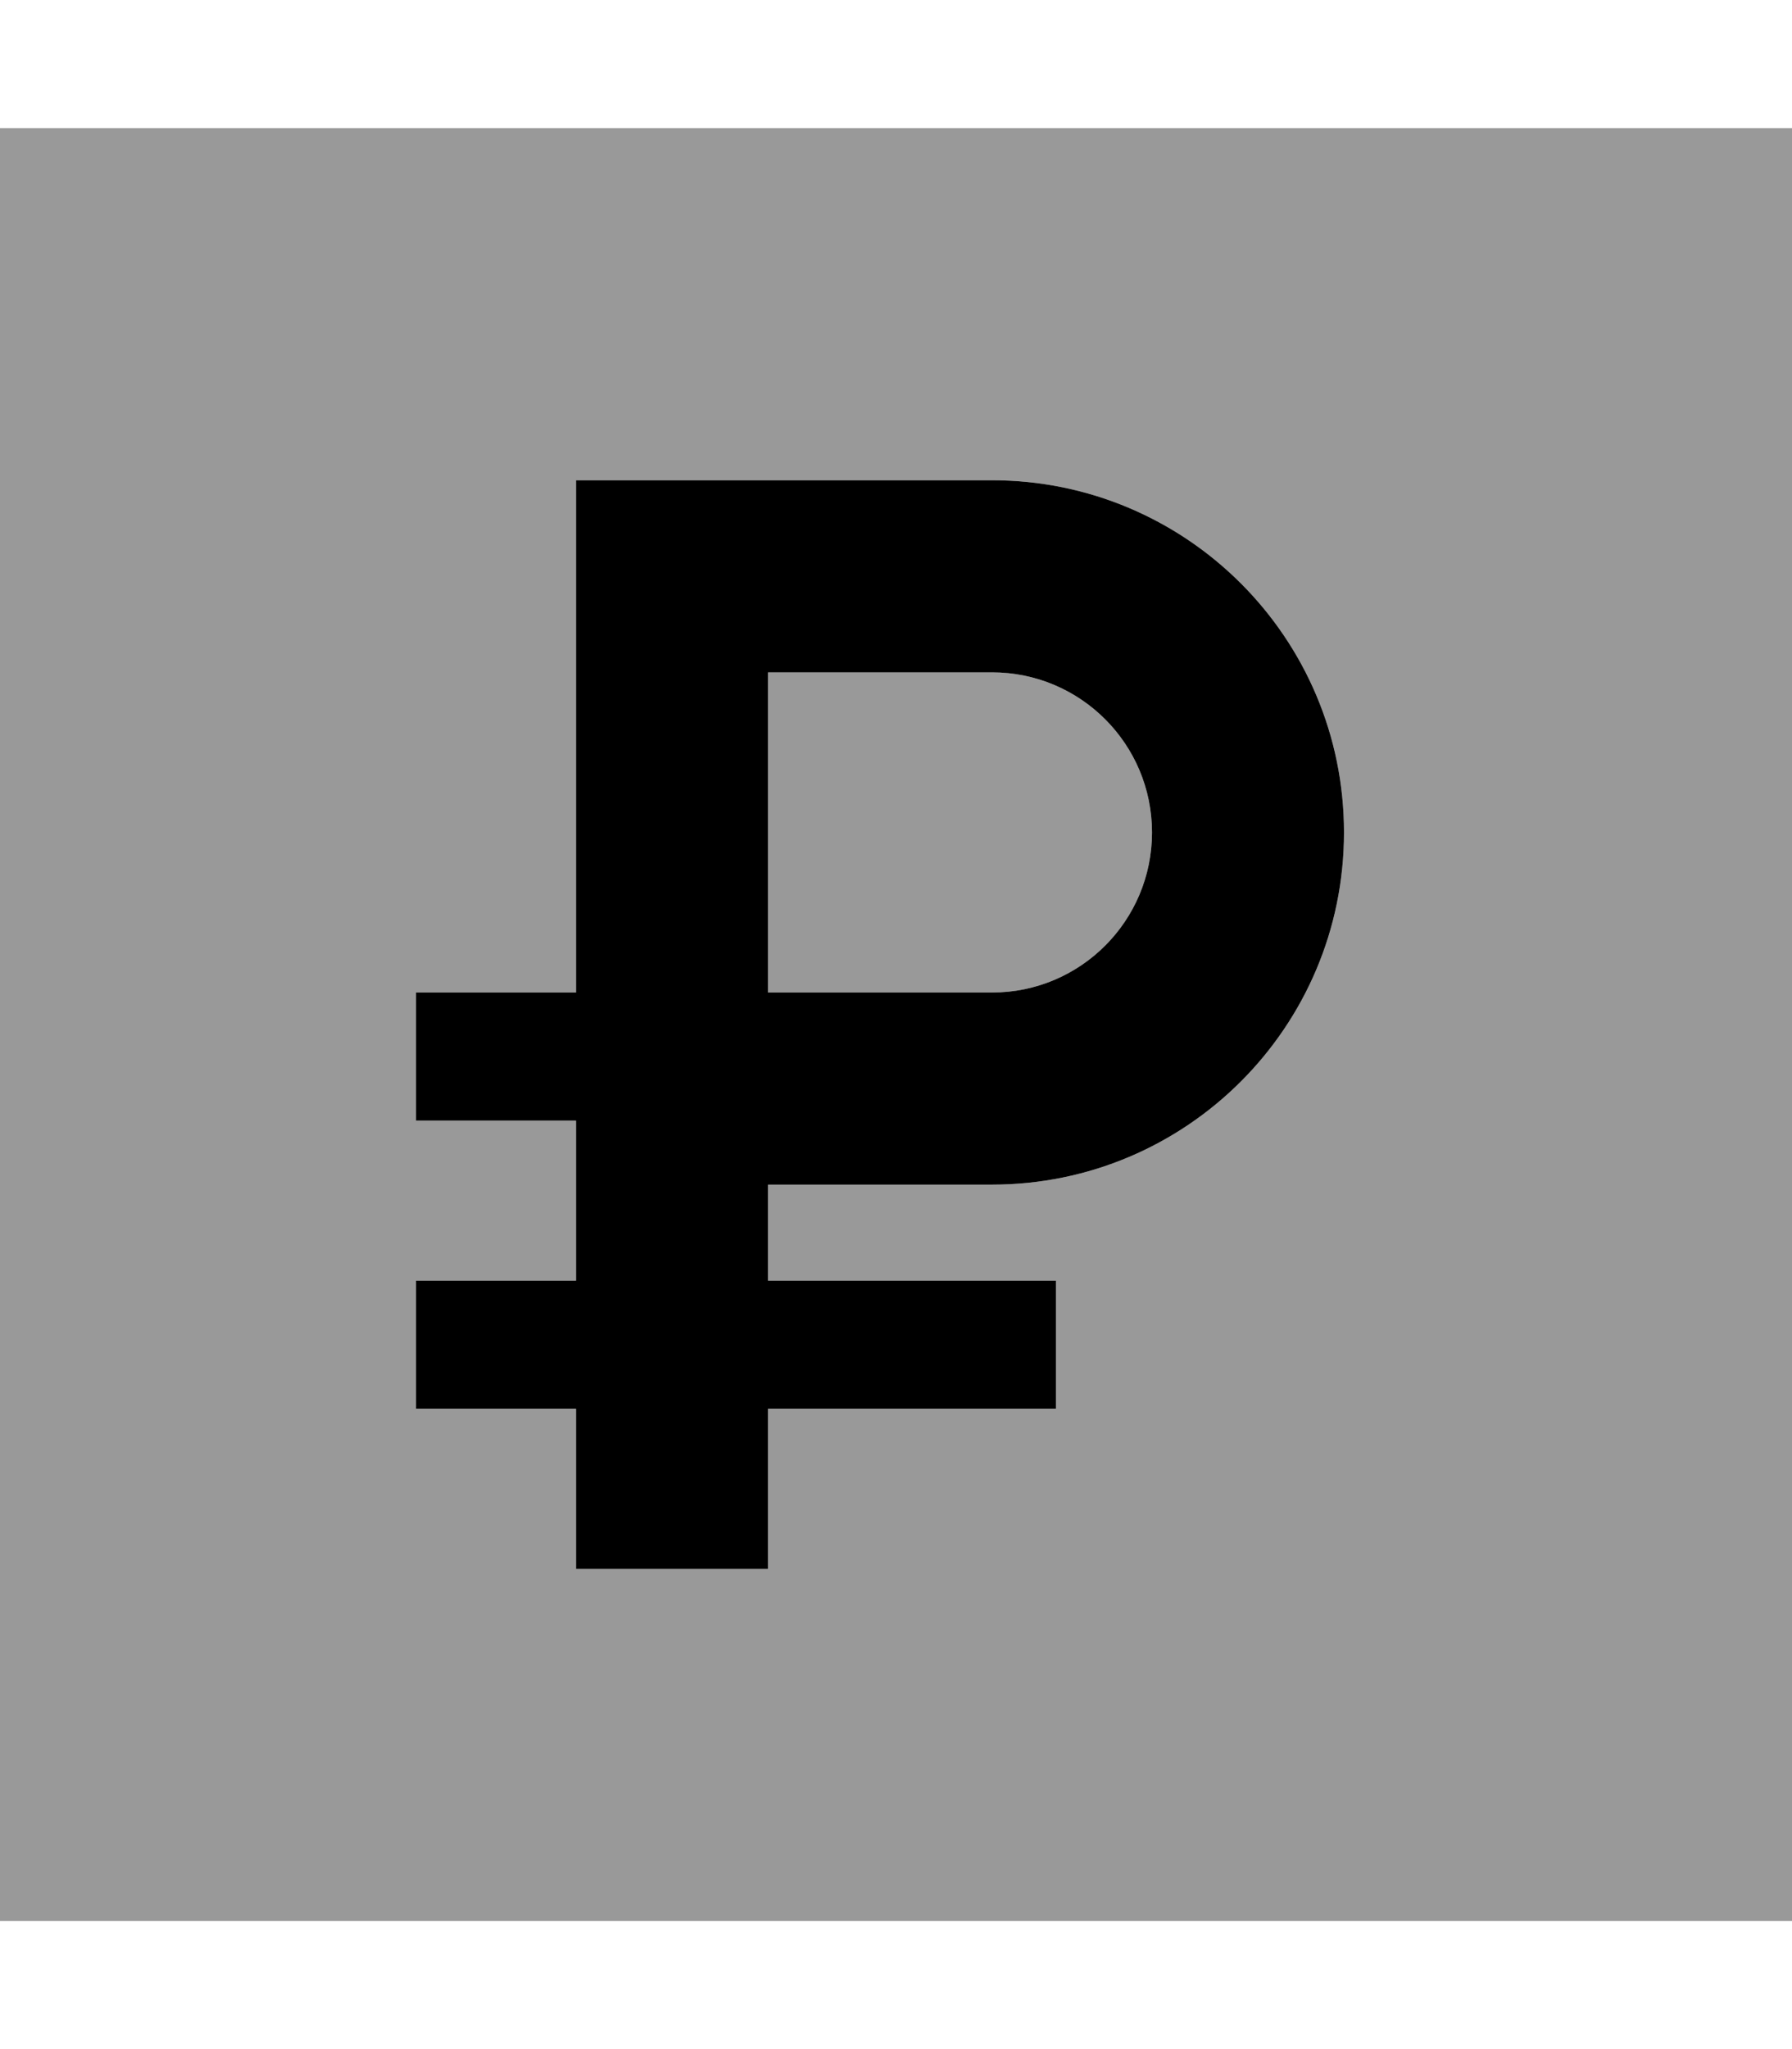 <svg xmlns="http://www.w3.org/2000/svg" viewBox="0 0 448 512"><!--! Font Awesome Pro 7.0.1 by @fontawesome - https://fontawesome.com License - https://fontawesome.com/license (Commercial License) Copyright 2025 Fonticons, Inc. --><path style="fill:currentColor;opacity:.4" d="M0 32l0 448 448 0 0-448-448 0zM104 248l40 0 0-128 104 0c48.6 0 88 39.4 88 88s-39.4 88-88 88l-56 0 0 24 72 0 0 32-72 0 0 40-48 0 0-40-40 0 0-32 40 0 0-40-40 0 0-32zm88-80l0 80 56 0c22.1 0 40-17.9 40-40s-17.9-40-40-40l-56 0z"/><path style="fill:currentColor;opacity:1" d="M168 120l-24 0 0 128-40 0 0 32 40 0 0 40-40 0 0 32 40 0 0 40 48 0 0-40 72 0 0-32-72 0 0-24 56 0c48.6 0 88-39.4 88-88s-39.4-88-88-88l-80 0zm64 128l-40 0 0-80 56 0c22.1 0 40 17.9 40 40s-17.9 40-40 40l-16 0z"/></svg>